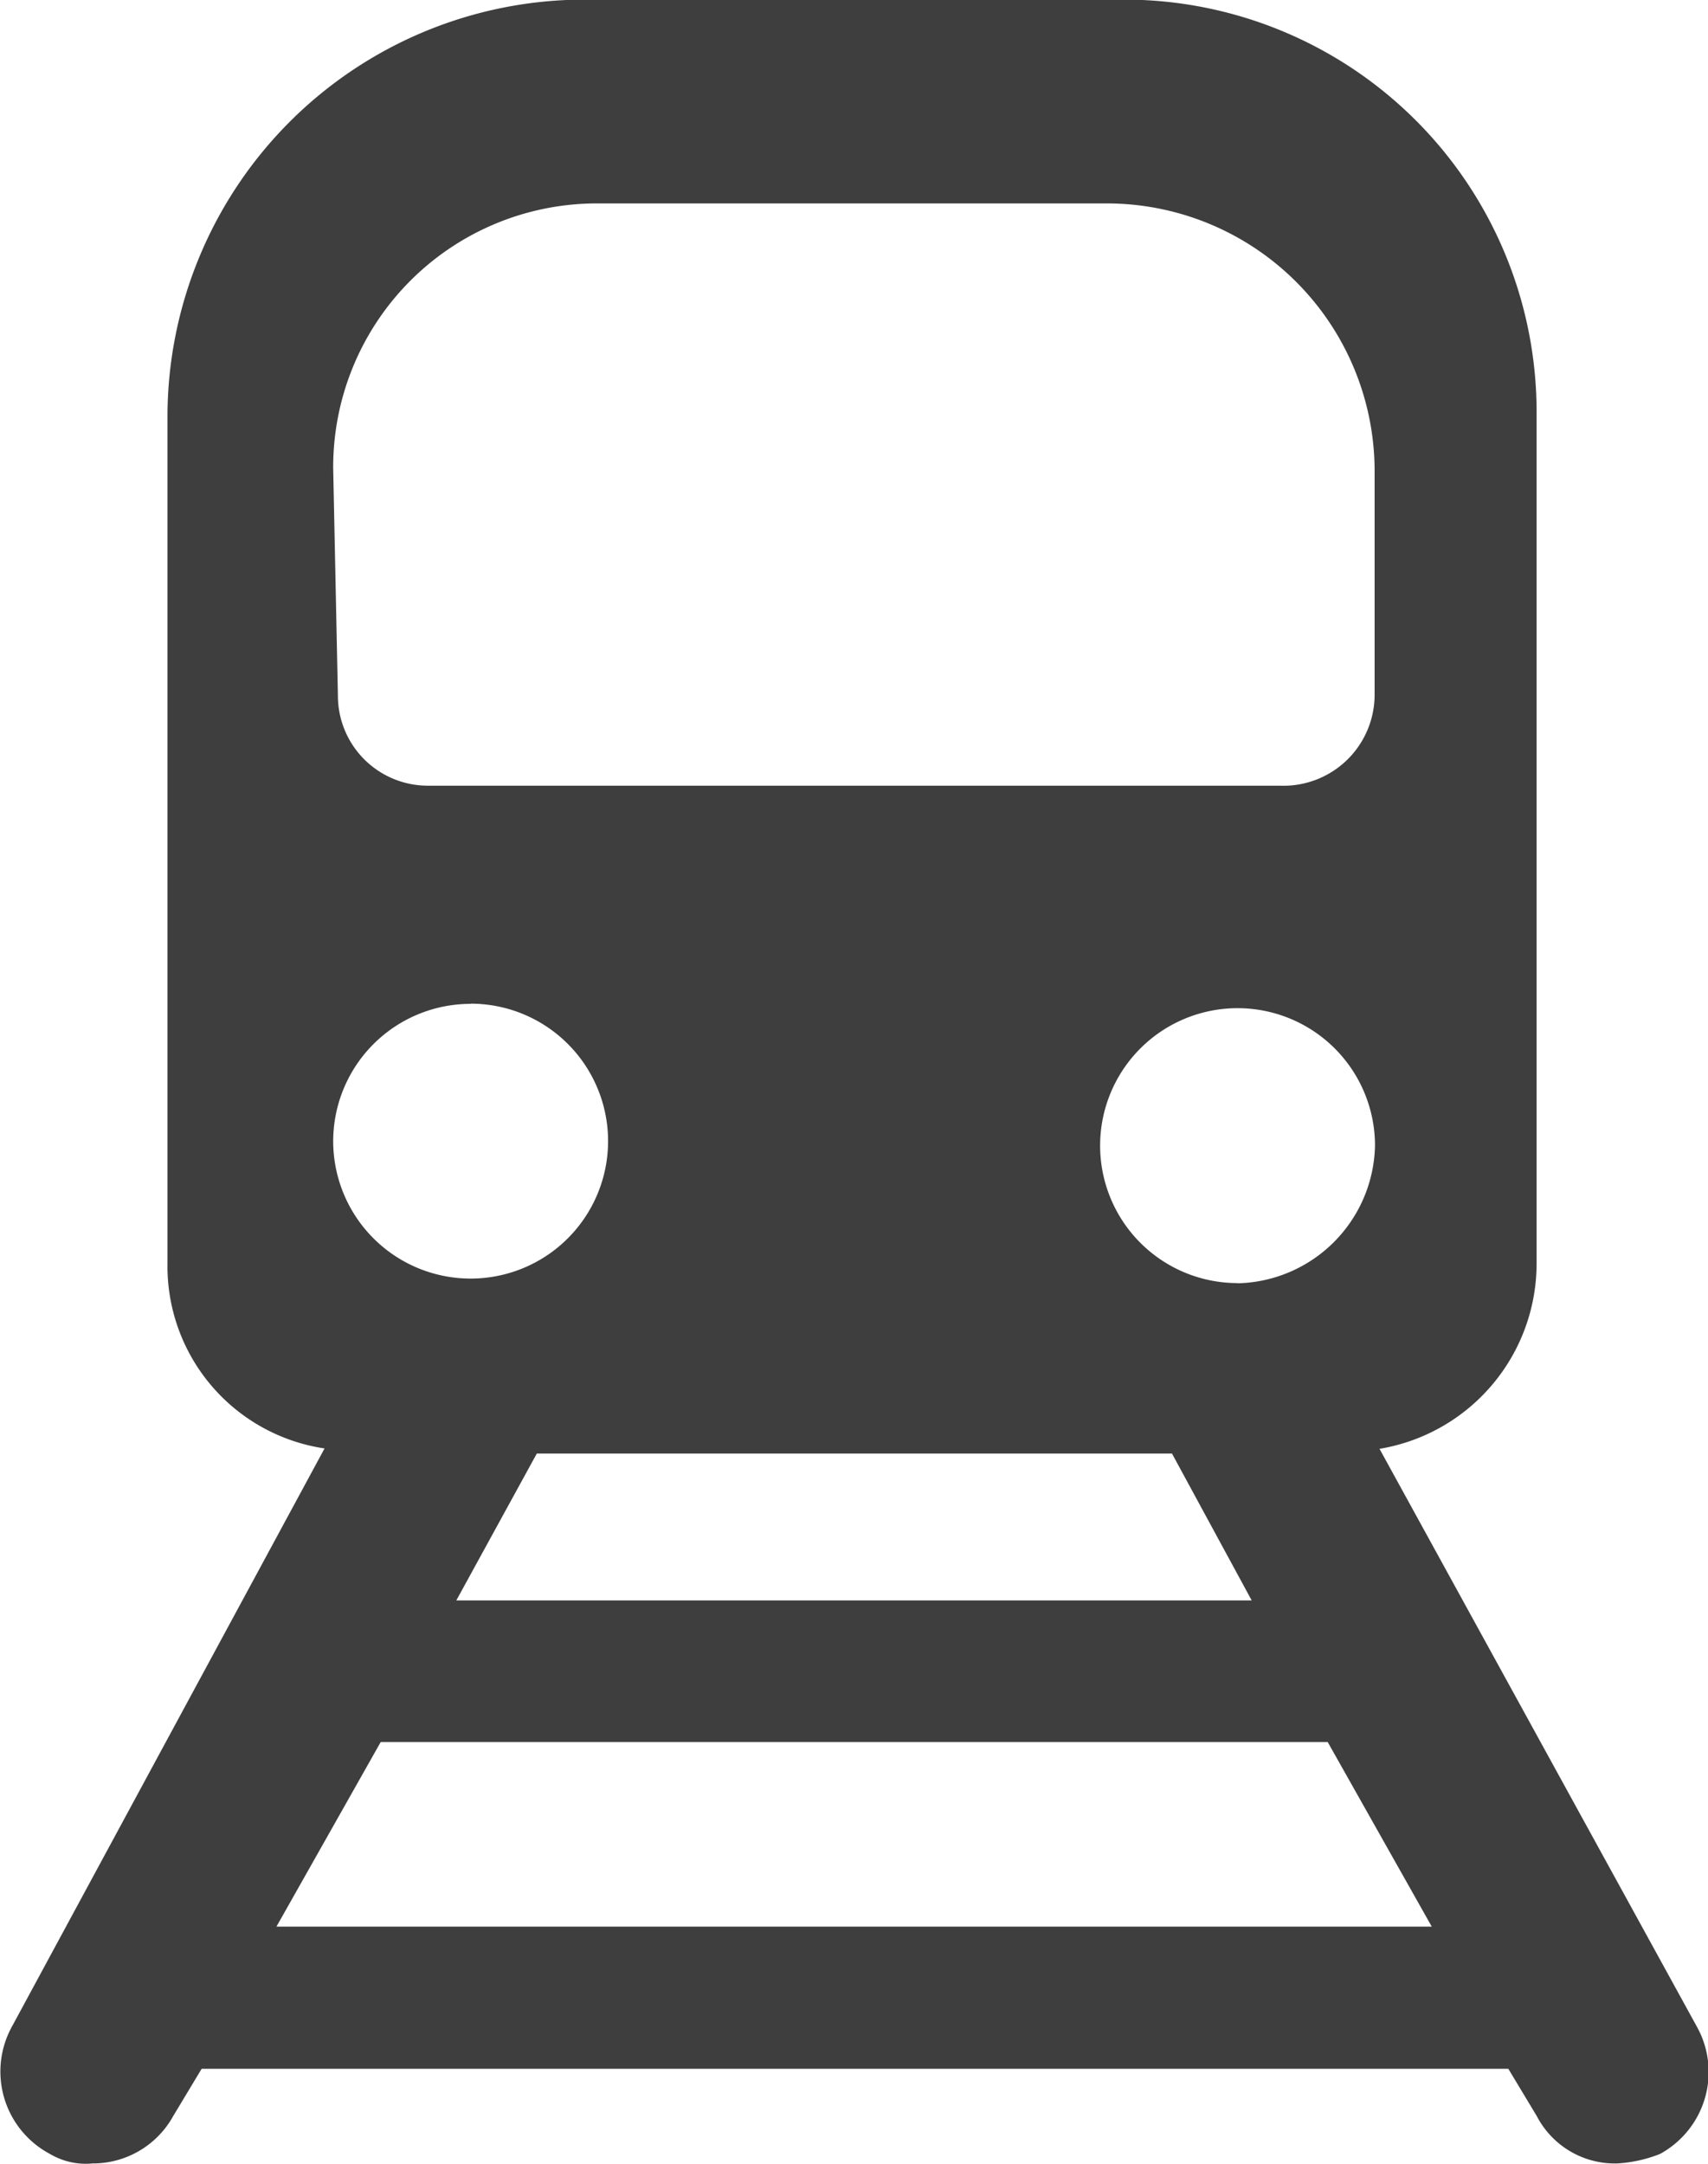 <svg xmlns="http://www.w3.org/2000/svg" viewBox="0 0 86.99 110.2"><defs><style>.cls-1{isolation:isolate;}.cls-2{opacity:0.76;mix-blend-mode:darken;}.cls-3{fill:#010101;}</style></defs><title>train</title><g class="cls-1"><g id="Web_left_panel_text" data-name="Web left panel text"><g class="cls-2"><g id="Layer_1" data-name="Layer 1"><path class="cls-3" d="M703.73,745.55l-16.16-29.42a9.57,9.57,0,0,0,8-9.4v-43.4a21,21,0,0,0-21-21H647.06a21.25,21.25,0,0,0-21.22,21.22v43.16a9.38,9.38,0,0,0,8,9.4l-15.91,29.42a4.75,4.75,0,0,0,1.93,6.51,3.58,3.58,0,0,0,2.17.48,4.67,4.67,0,0,0,4.1-2.41l1.45-2.41h66.55l1.45,2.41a4.48,4.48,0,0,0,4.1,2.41,7,7,0,0,0,2.17-.48A4.75,4.75,0,0,0,703.73,745.55Zm-22.67-21.7H640.55l4.1-7.48H677Zm-0.72-16.16a7,7,0,1,1,7-7A7.16,7.16,0,0,1,680.34,707.7Zm-46.06-41.48a13.43,13.43,0,0,1,13.26-13.5h26.28a13.64,13.64,0,0,1,13.5,13.5v11.57a4.64,4.64,0,0,1-4.82,4.58h-43.4a4.58,4.58,0,0,1-4.58-4.58l-0.24-11.57h0Zm7,27.25a7,7,0,1,1-7,7A7,7,0,0,1,641.28,693.47Zm-9.89,47,5.31-9.4h48.23l5.3,9.4H631.39Z" transform="translate(-617.31 -642.35)"/></g></g></g></g></svg>
